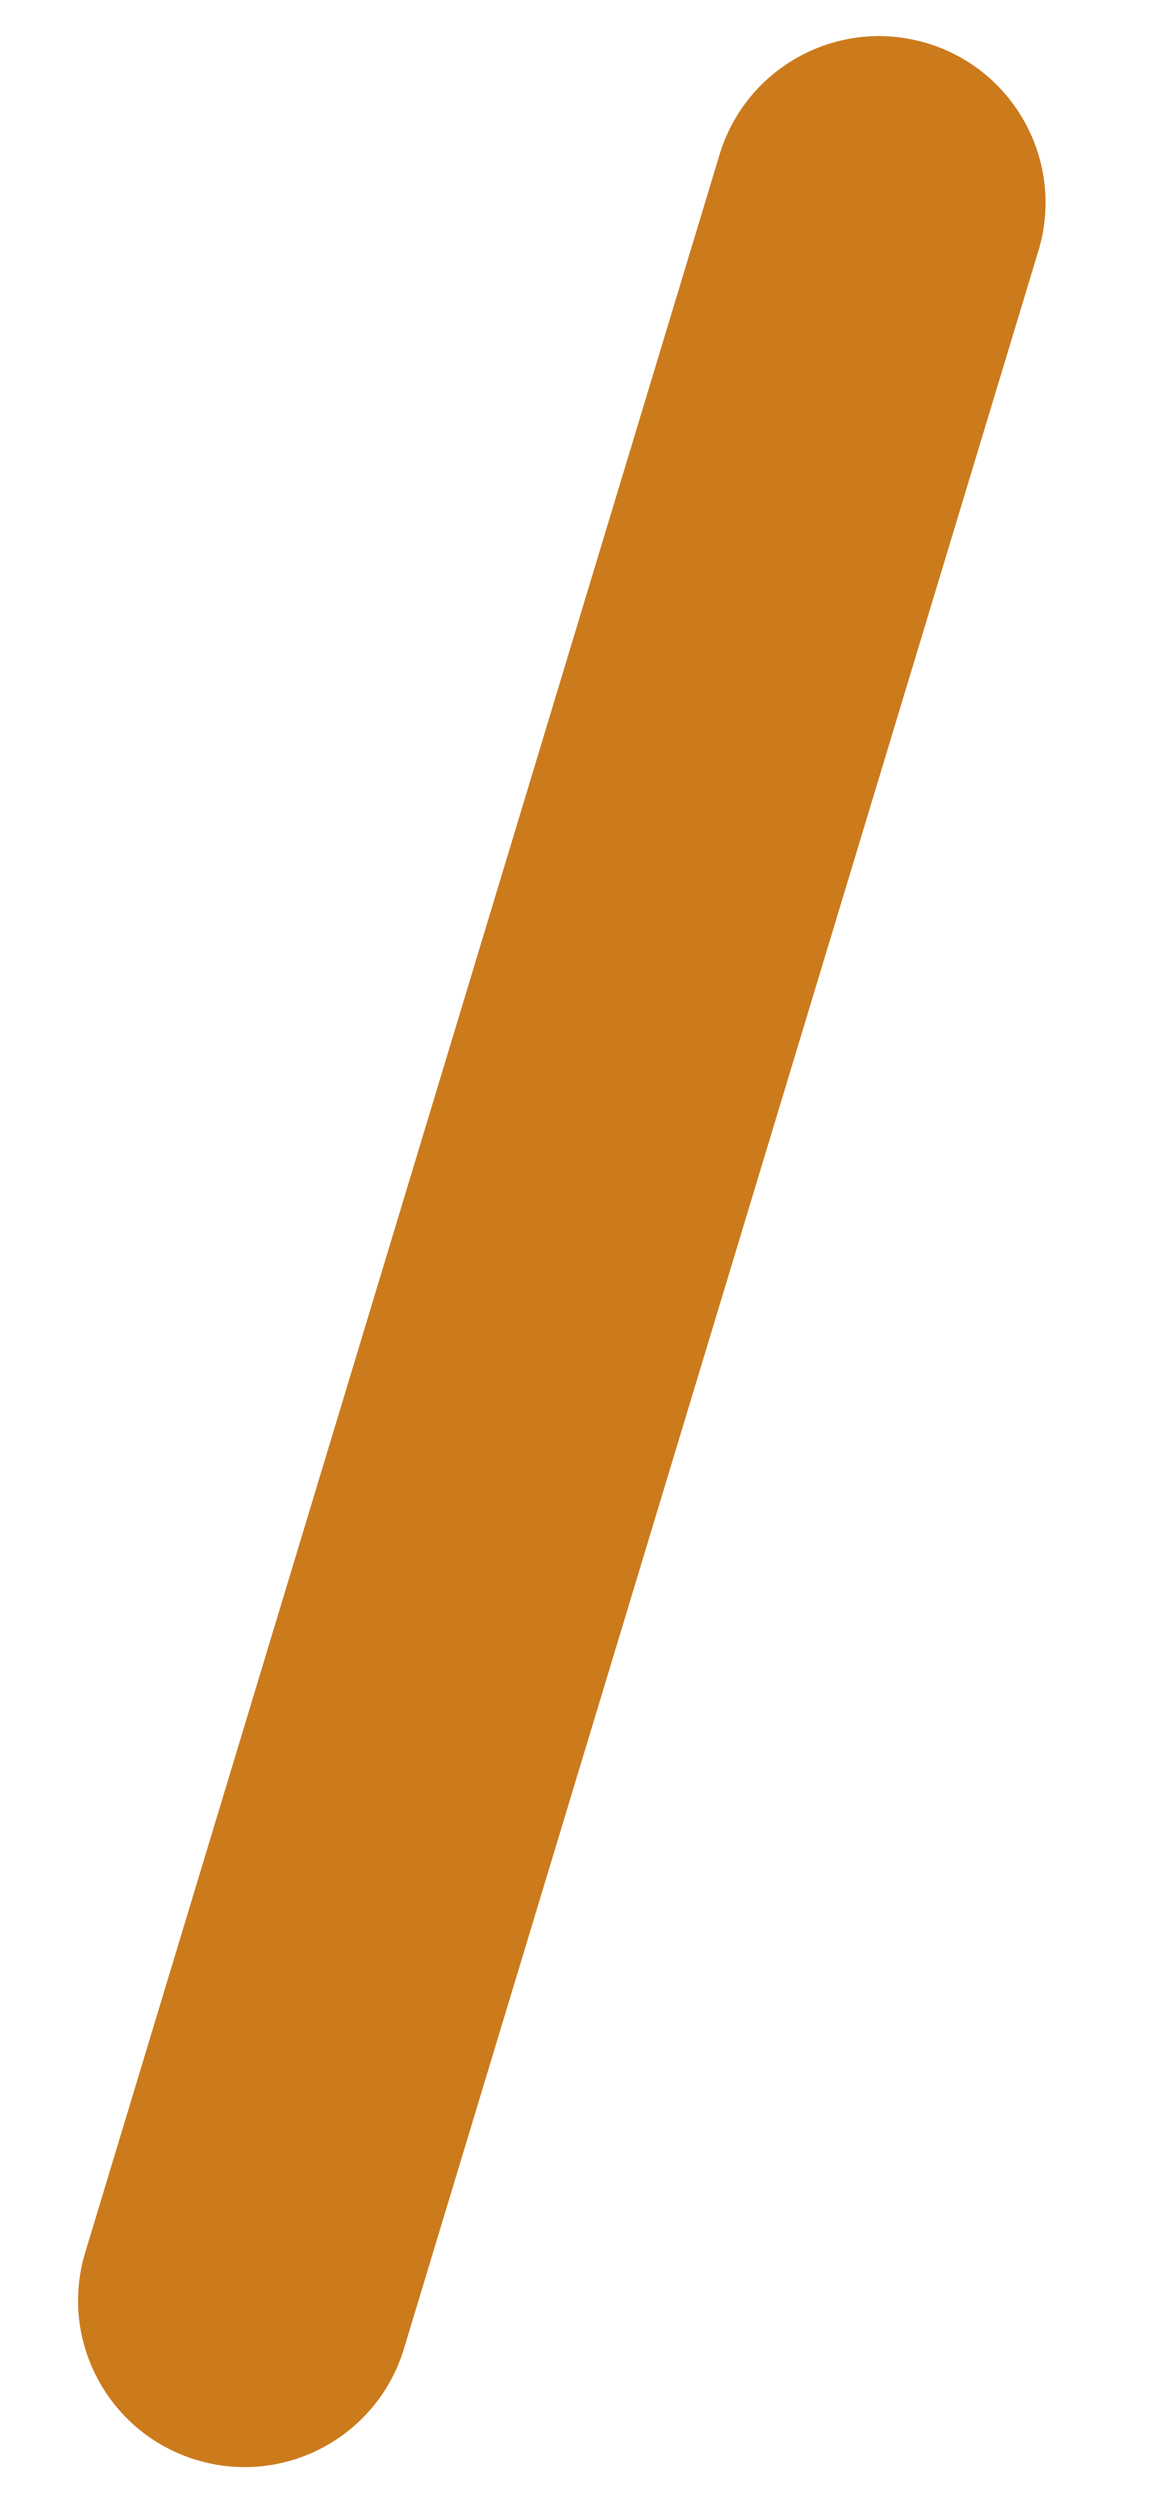 <svg width="7" height="15" viewBox="0 0 7 15" fill="none" xmlns="http://www.w3.org/2000/svg">
<path d="M4.32 0.927C4.477 0.41 5.015 0.111 5.536 0.251C6.081 0.397 6.397 0.965 6.234 1.505L2.425 14.092C2.269 14.608 1.731 14.908 1.21 14.768C0.664 14.622 0.348 14.053 0.512 13.513L4.32 0.927Z" fill="#CB7A1C"/>
</svg>
